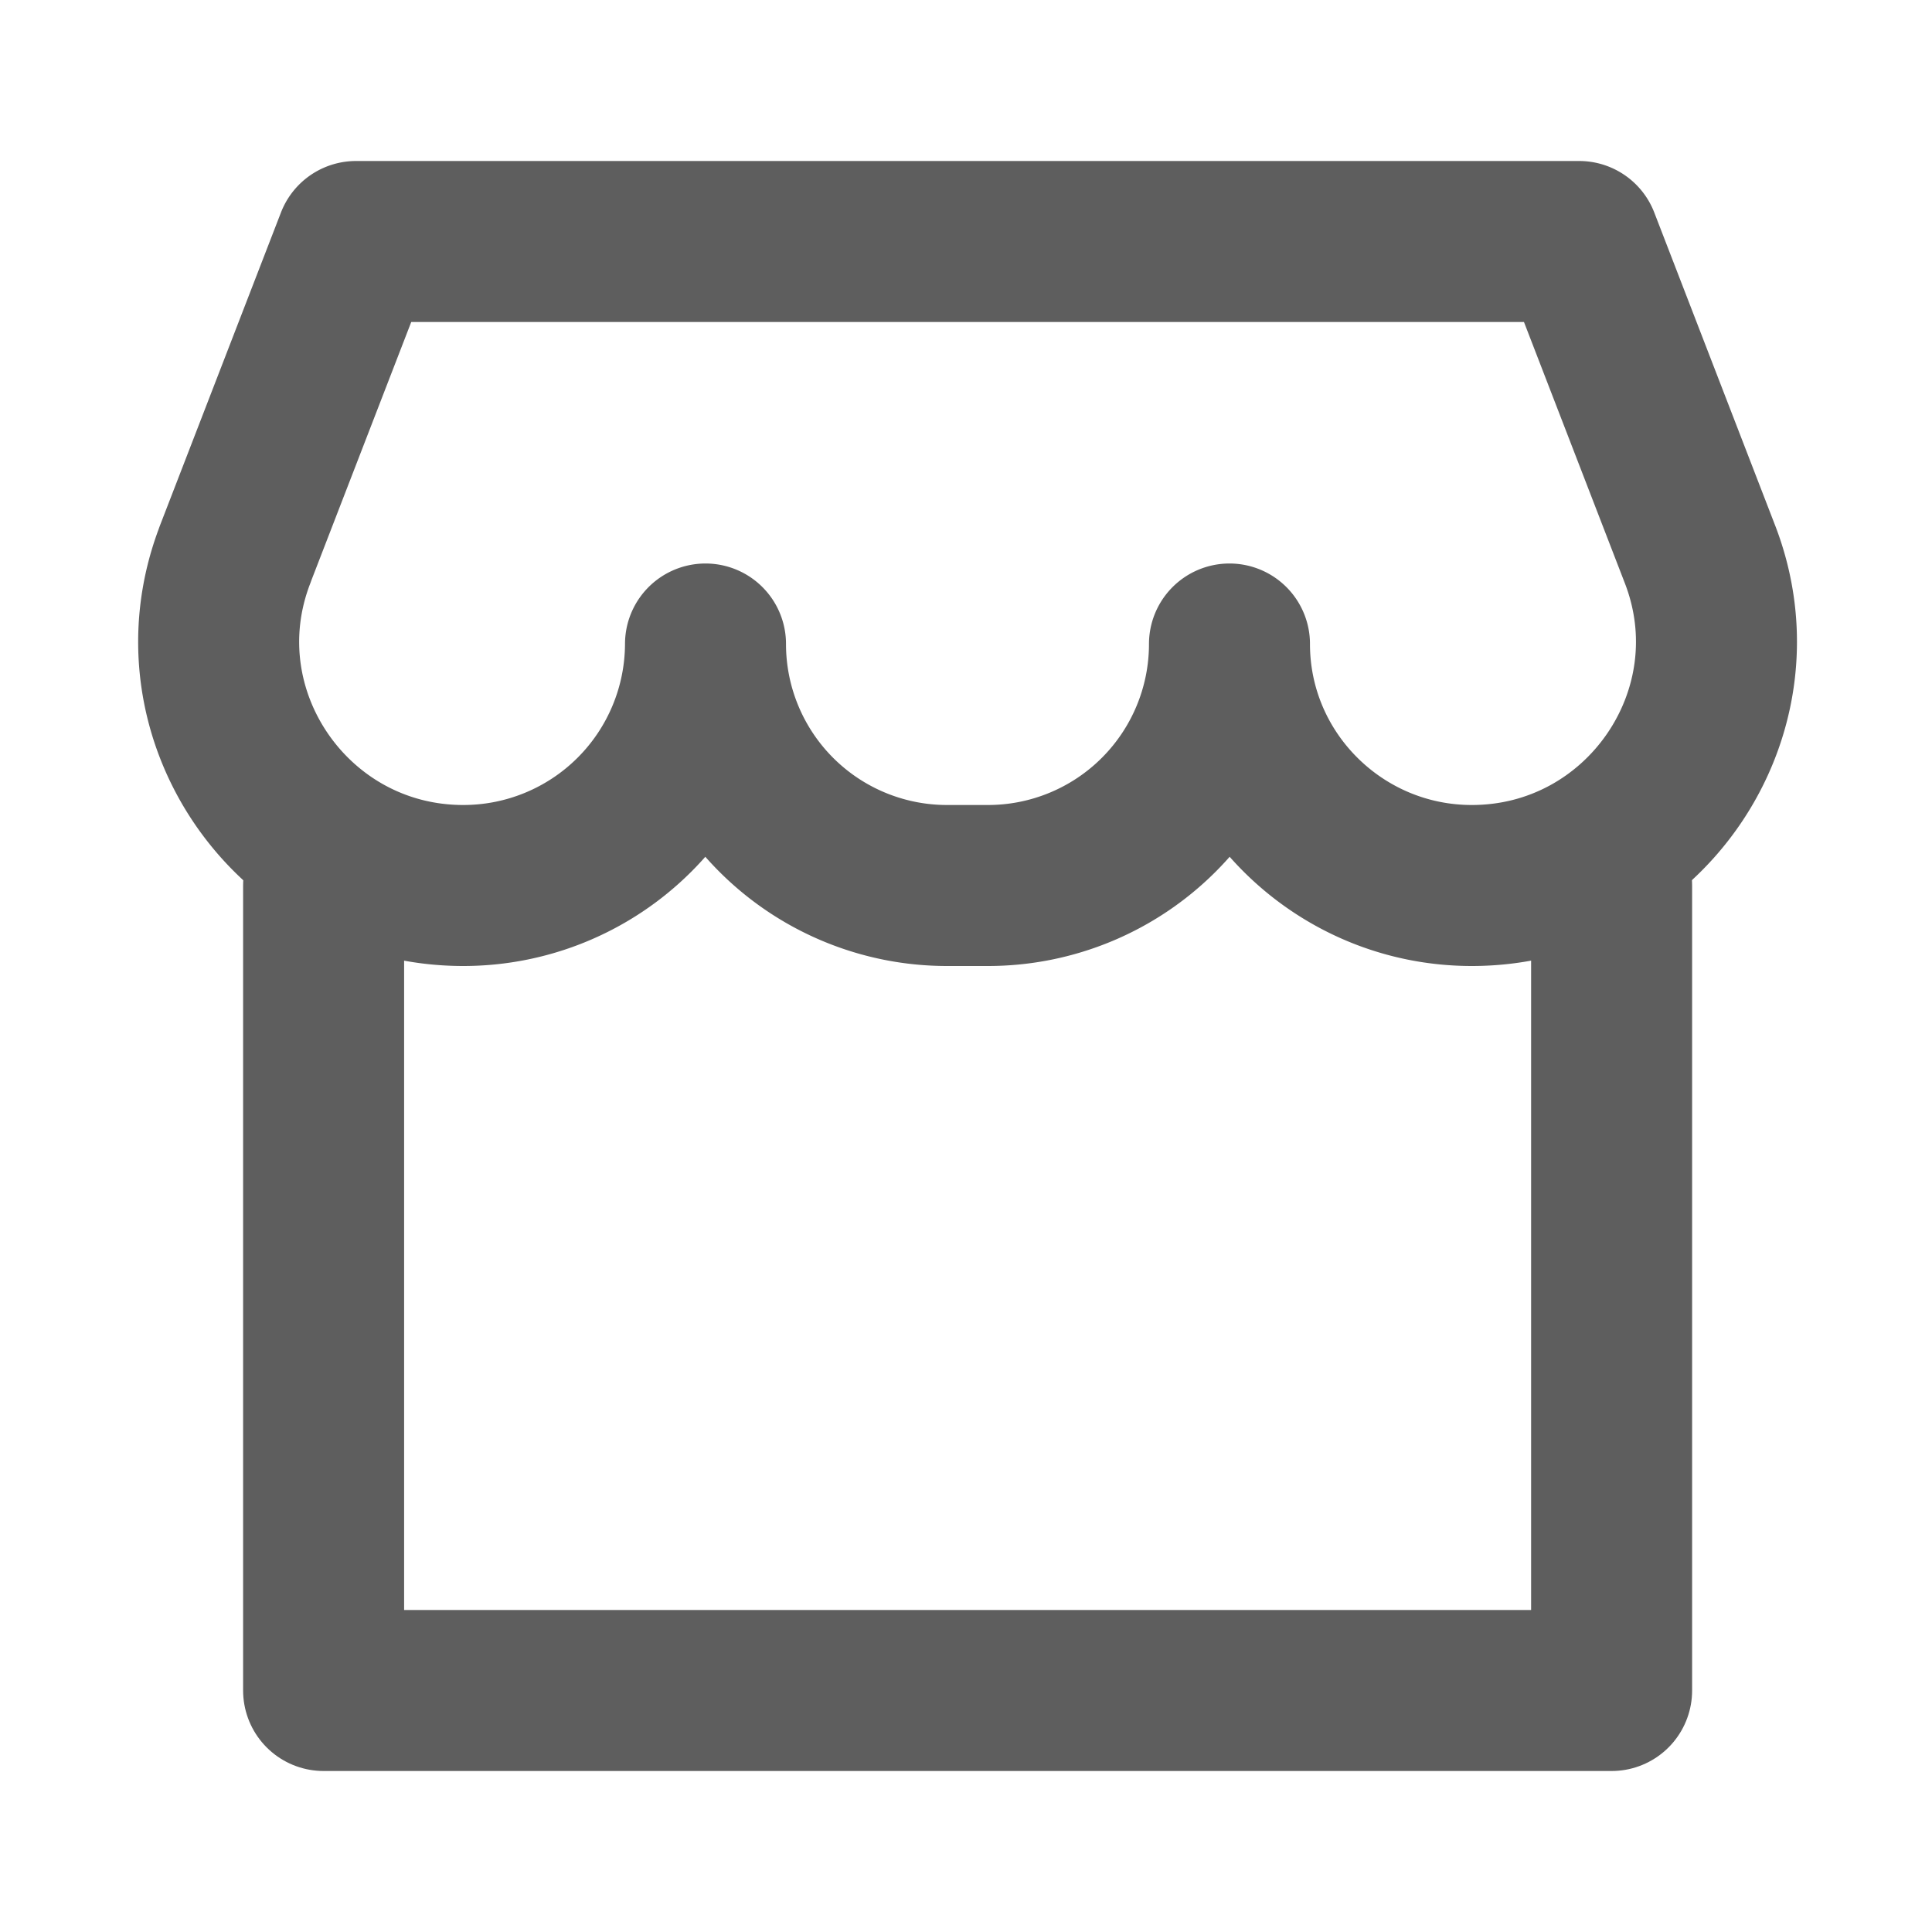 <svg width="80" height="80" fill="none" stroke="#5e5e5e" stroke-linecap="round" stroke-linejoin="round" stroke-width="2" viewBox="0 0 24 24" xmlns="http://www.w3.org/2000/svg">
  <path d="M20.02 11v10h-16V11"></path>
  <path d="M2.921 6.888C2.156 8.868 3.631 11 5.755 11a3.008 3.008 0 0 0 3.009-3 3 3 0 0 0 3 3h.509a3 3 0 0 0 3-3c0 1.657 1.353 3 3.01 3 2.124 0 3.6-2.132 2.835-4.114L19.617 3H4.423L2.92 6.888Z"></path>
</svg>